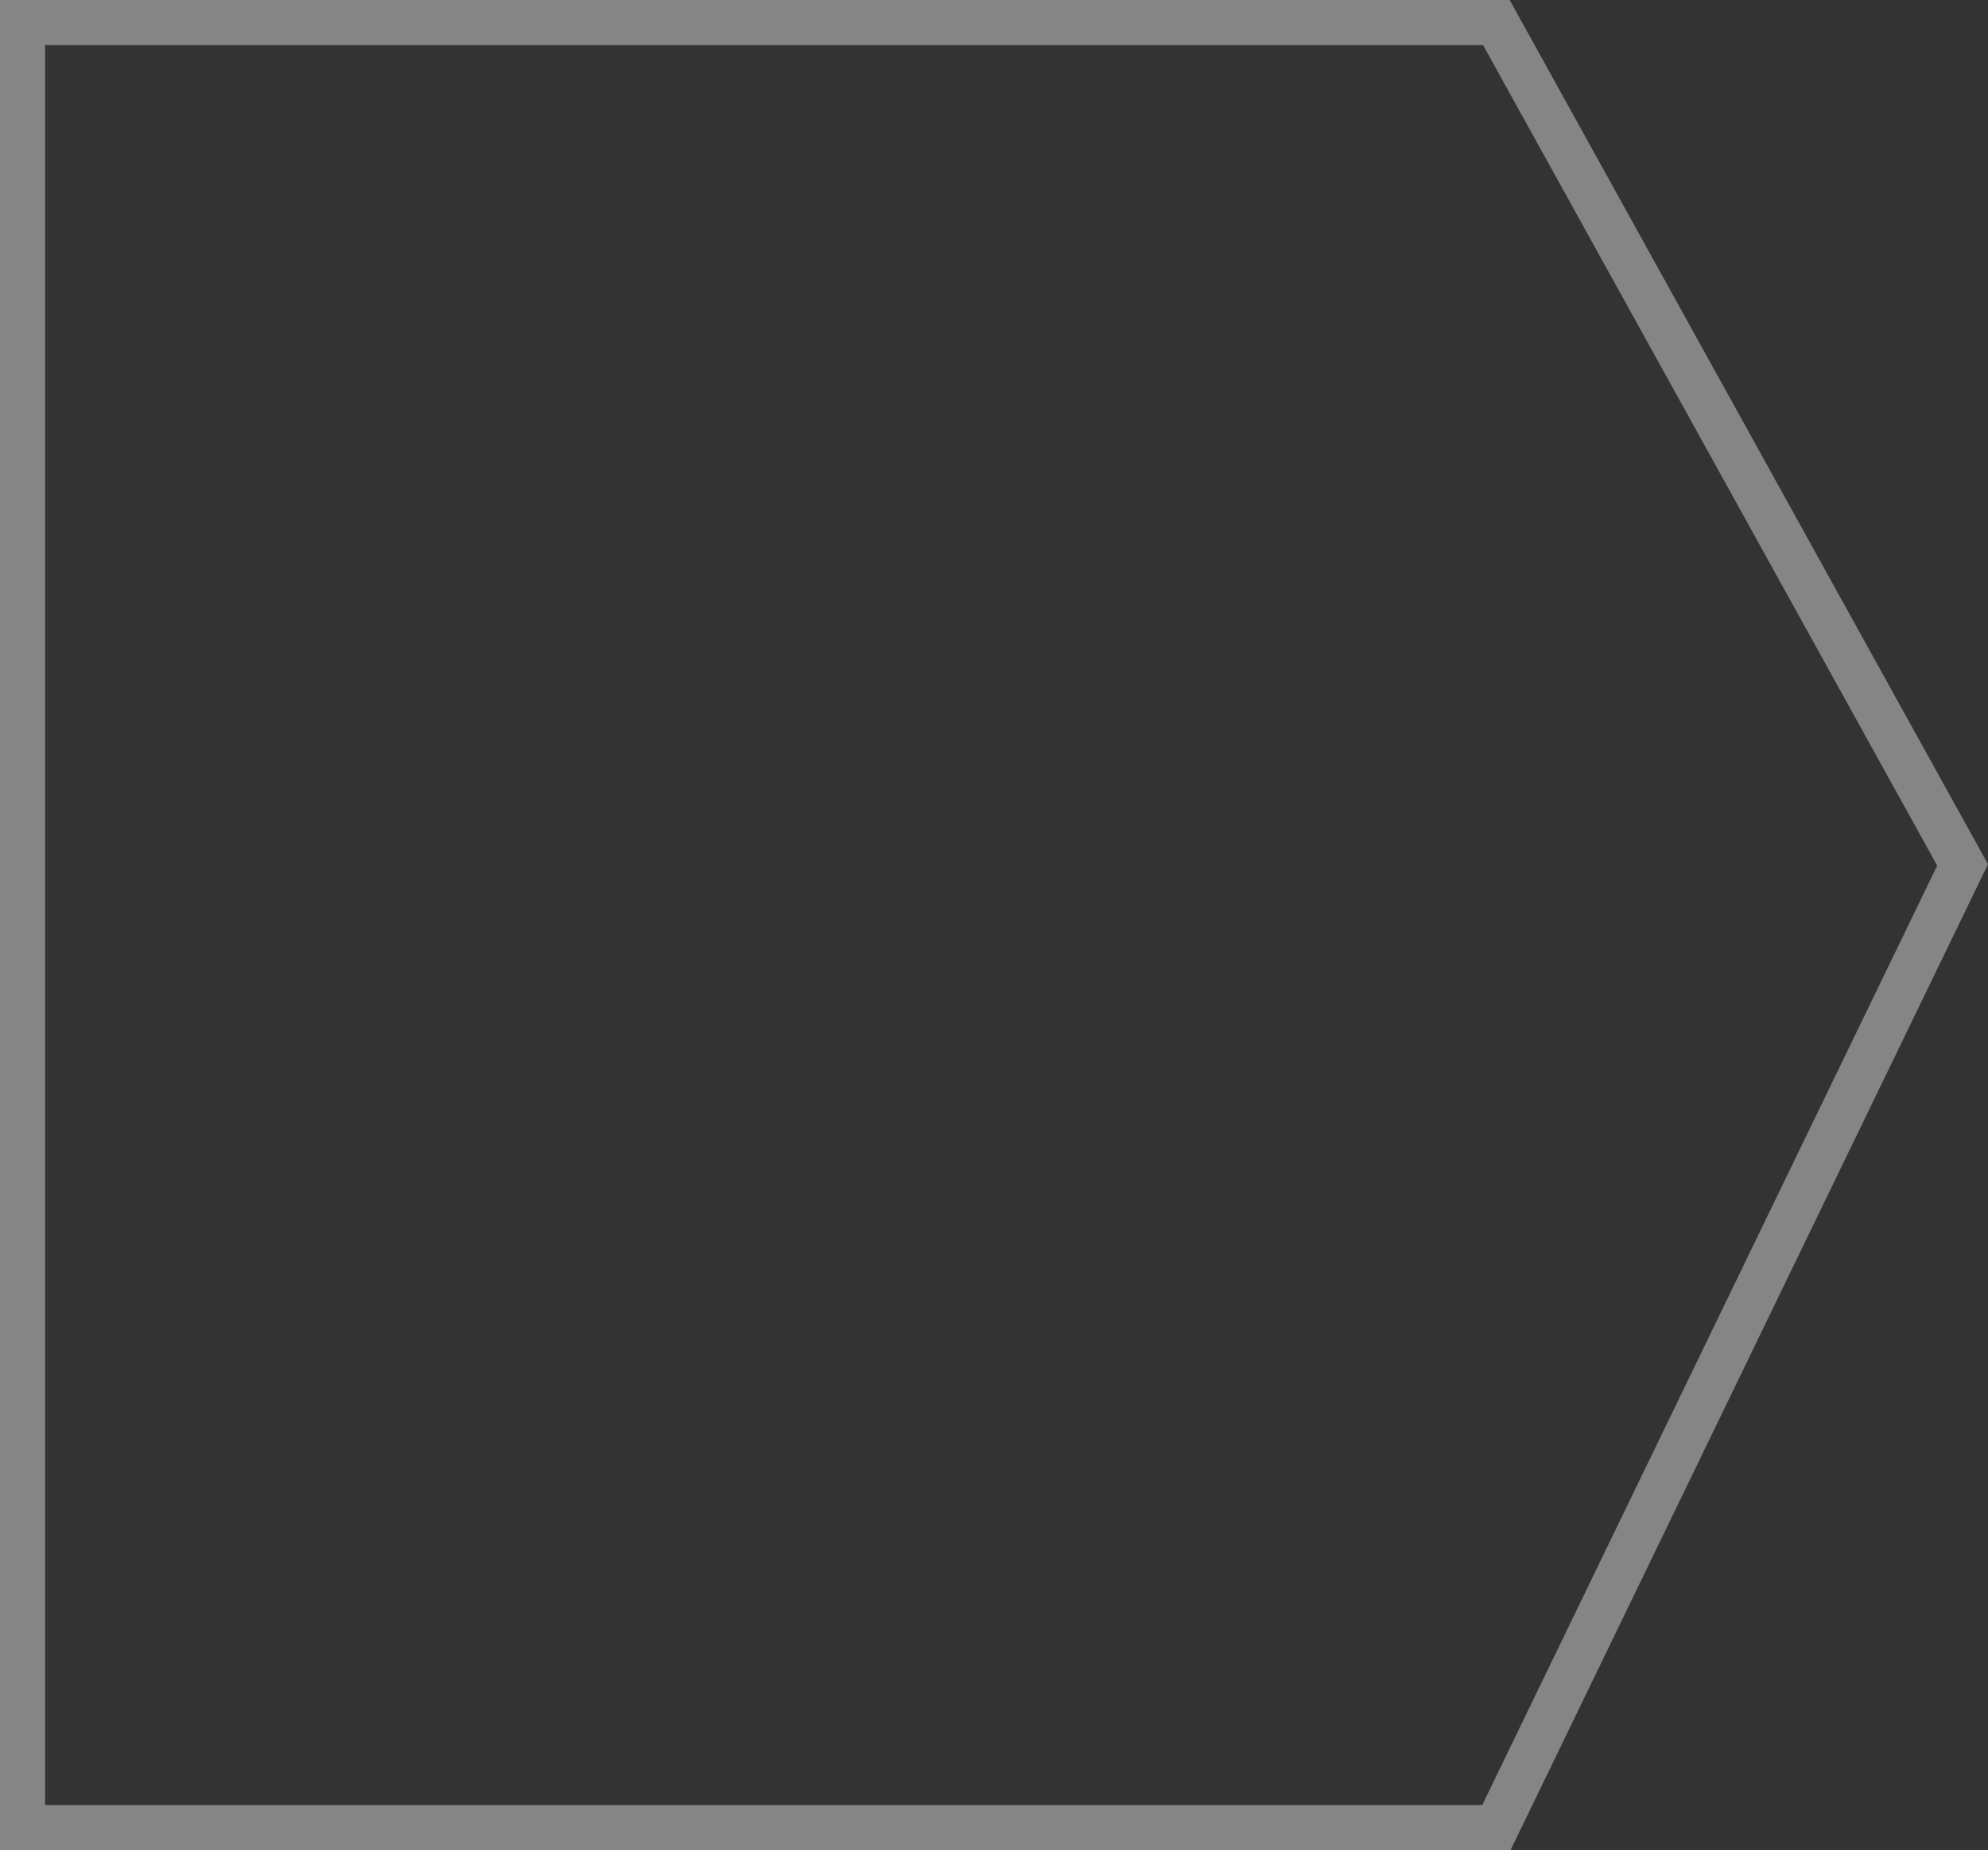 <svg xmlns="http://www.w3.org/2000/svg" width="66.095" height="61.5" viewBox="0 0 66.095 61.5">
  <rect x="0" y="0" width="66.095" height="61.5" fill="#333333" stroke="none"/>
  <path  d="M213,1h49l15.5,28L262,61H213Z" transform="translate(-212.25 -0.25)" fill="none" stroke="#fff" stroke-width="1.5" opacity="0.4"/>
</svg>
